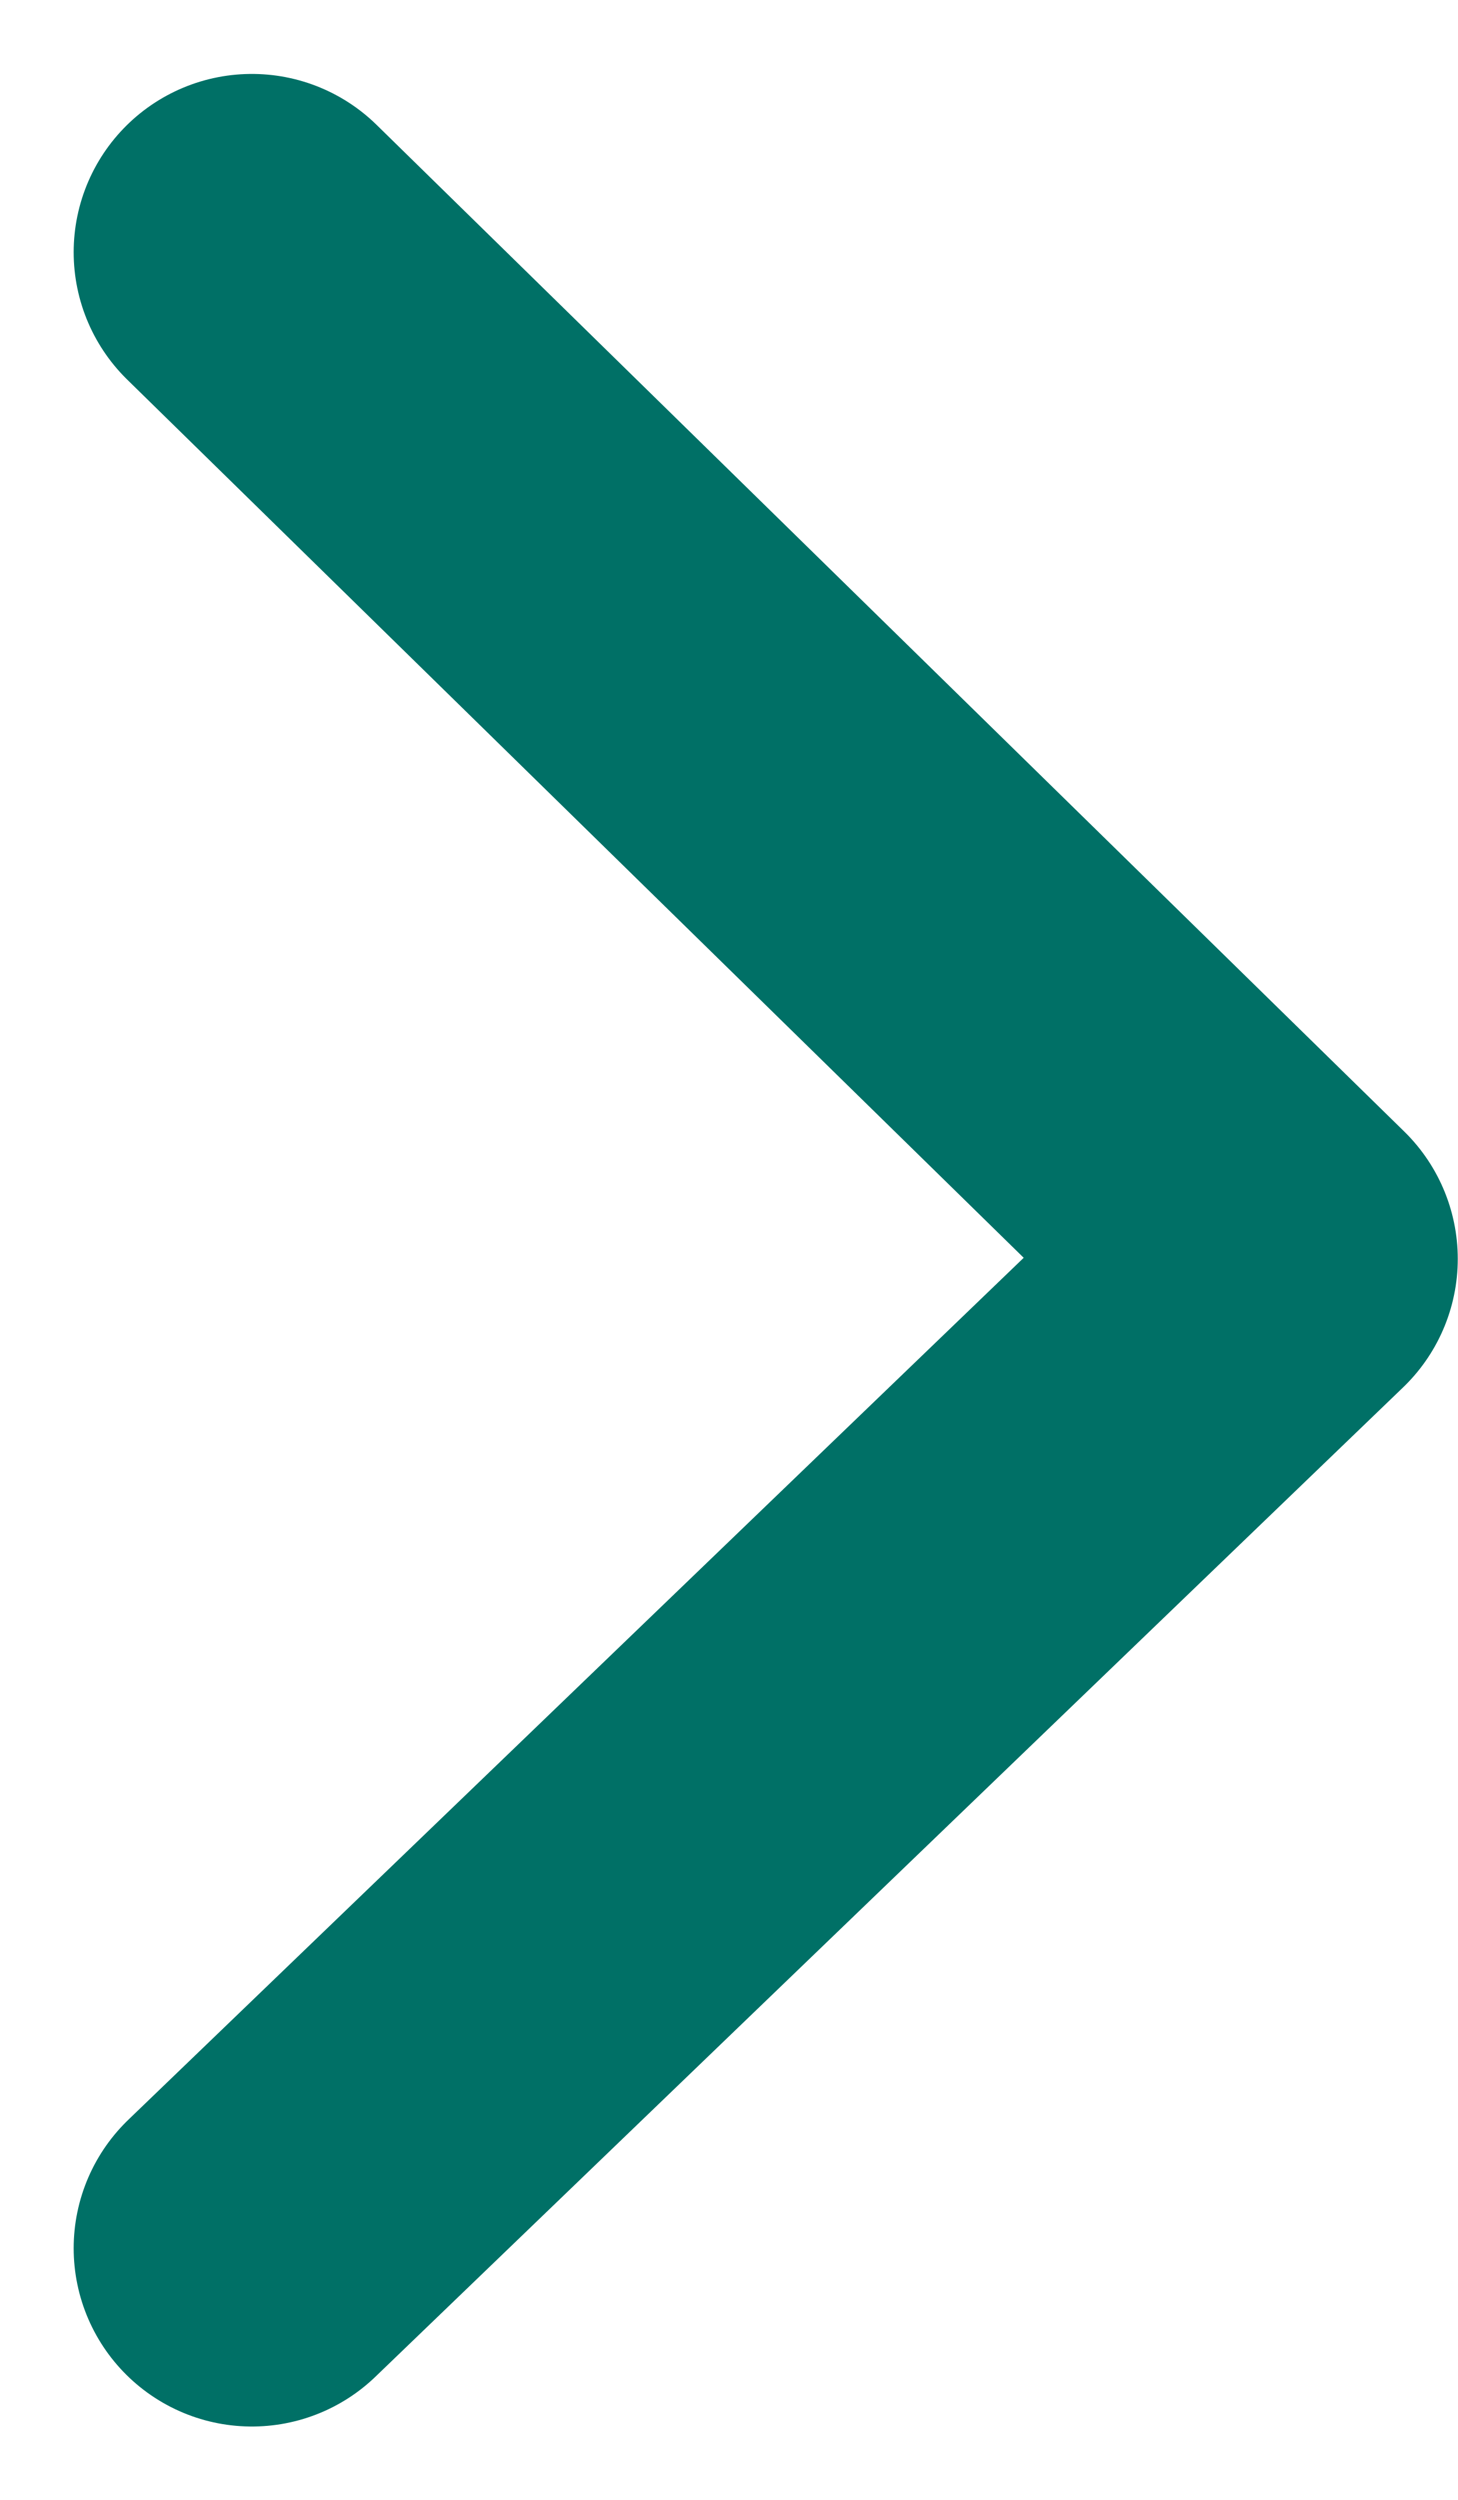 <svg xmlns="http://www.w3.org/2000/svg" width="6.136" height="10.517" viewBox="0 0 6.136 10.517">
  <path id="arrowSwiperGreenPrev" d="M1430.9,737.764l4.325,4.235-4.325,4.162" transform="translate(-1429.84 -736.703)" fill="none" stroke="#007066" stroke-linecap="round" stroke-linejoin="round" stroke-width="1.5"/>
</svg>
